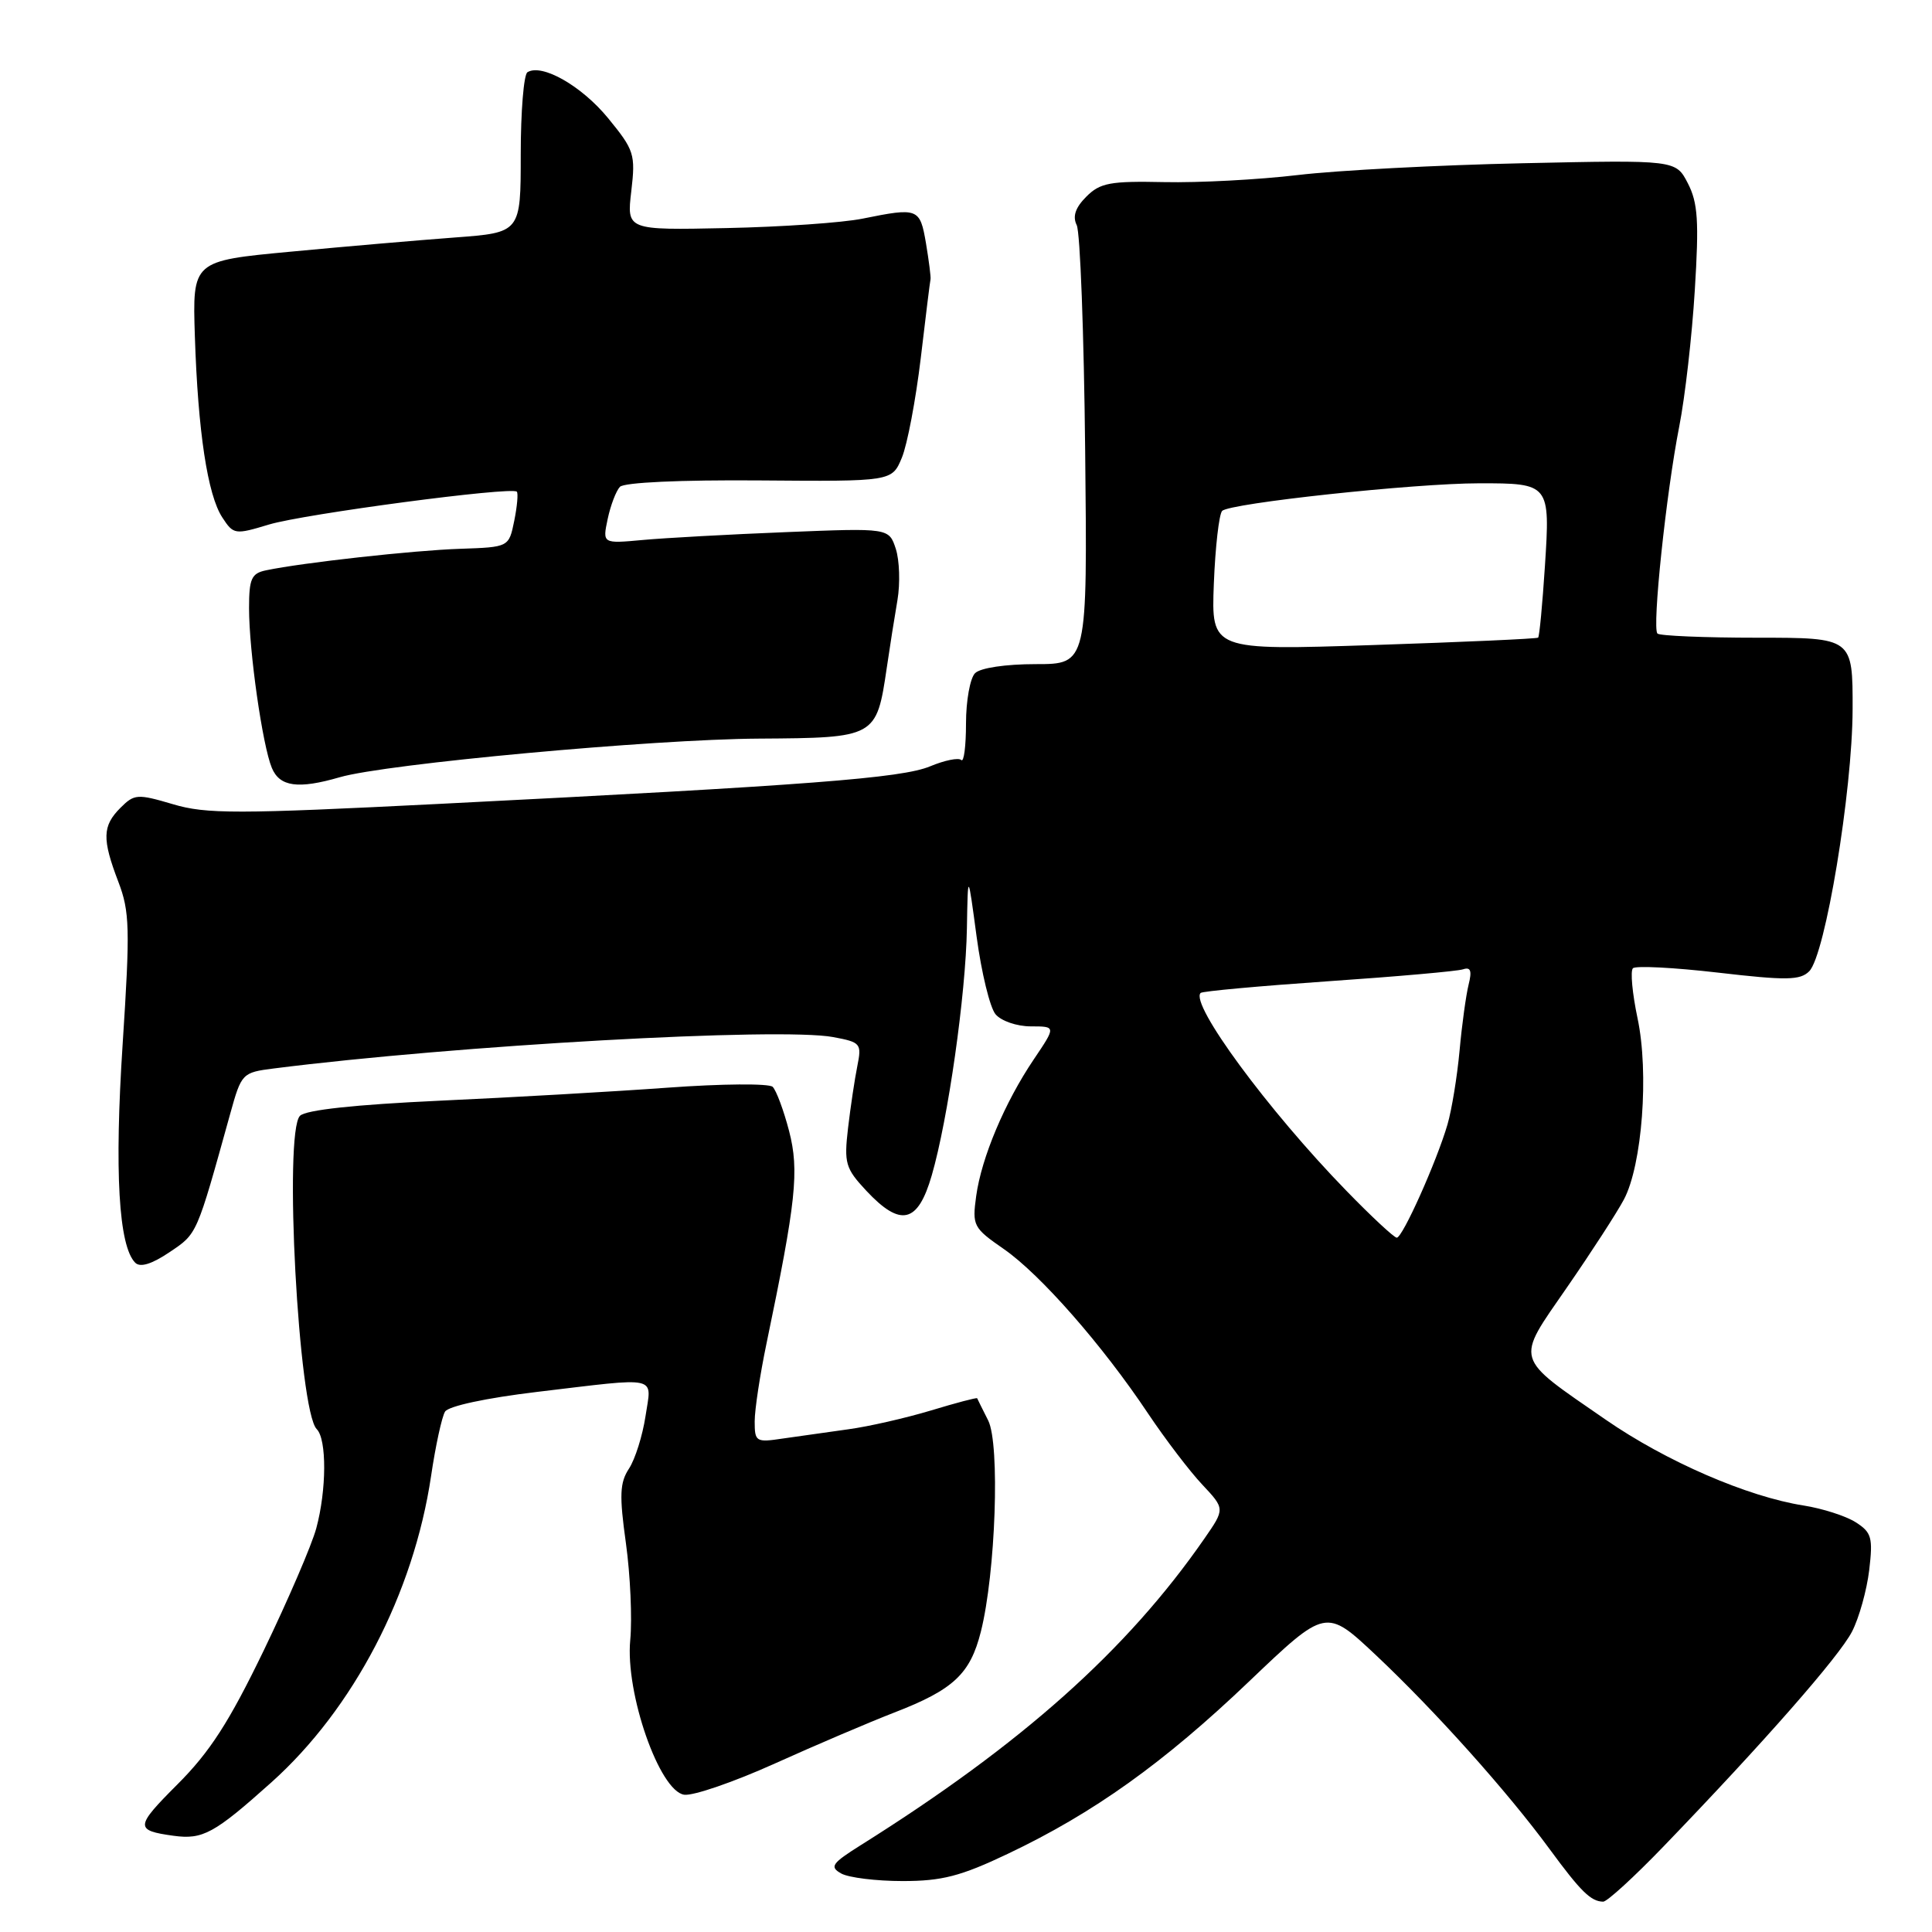 <?xml version="1.0" encoding="UTF-8" standalone="no"?>
<!DOCTYPE svg PUBLIC "-//W3C//DTD SVG 1.1//EN" "http://www.w3.org/Graphics/SVG/1.1/DTD/svg11.dtd" >
<svg xmlns="http://www.w3.org/2000/svg" xmlns:xlink="http://www.w3.org/1999/xlink" version="1.1" viewBox="0 0 256 256">
 <g >
 <path fill="currentColor"
d=" M 220.43 244.66 C 233.73 230.86 243.70 219.50 245.40 216.20 C 246.34 214.38 247.36 210.71 247.68 208.05 C 248.19 203.73 248.00 203.05 245.88 201.70 C 244.57 200.87 241.47 199.88 239.00 199.49 C 231.57 198.33 220.77 193.65 212.77 188.12 C 200.50 179.64 200.76 180.53 207.63 170.59 C 210.86 165.92 214.25 160.68 215.17 158.95 C 217.60 154.39 218.52 142.14 216.98 134.91 C 216.29 131.63 216.01 128.66 216.37 128.30 C 216.73 127.94 221.81 128.20 227.67 128.88 C 236.71 129.93 238.53 129.90 239.73 128.70 C 241.86 126.57 245.45 104.86 245.48 94.00 C 245.50 84.50 245.50 84.50 232.83 84.50 C 225.87 84.50 219.92 84.25 219.62 83.95 C 218.89 83.23 220.78 65.29 222.51 56.50 C 223.27 52.65 224.20 44.53 224.57 38.45 C 225.14 29.30 224.98 26.87 223.65 24.29 C 222.05 21.19 222.05 21.19 201.77 21.63 C 190.62 21.87 177.22 22.57 172.00 23.19 C 166.78 23.81 158.80 24.23 154.27 24.13 C 147.11 23.98 145.78 24.22 143.95 26.05 C 142.49 27.51 142.10 28.67 142.67 29.83 C 143.13 30.75 143.63 44.21 143.79 59.75 C 144.09 88.00 144.09 88.00 137.24 88.00 C 133.25 88.00 129.90 88.50 129.20 89.20 C 128.54 89.86 128.00 92.86 128.00 95.87 C 128.00 98.87 127.72 101.05 127.37 100.71 C 127.03 100.36 125.17 100.74 123.25 101.54 C 119.49 103.11 107.20 104.05 58.20 106.52 C 31.39 107.87 27.32 107.88 22.91 106.56 C 18.20 105.17 17.80 105.20 15.96 107.04 C 13.56 109.44 13.51 111.16 15.68 116.84 C 17.19 120.79 17.25 123.01 16.25 138.37 C 15.15 155.22 15.72 165.12 17.92 167.32 C 18.58 167.98 20.12 167.50 22.48 165.91 C 26.16 163.43 26.01 163.76 30.51 147.56 C 31.99 142.22 32.10 142.11 36.26 141.58 C 60.41 138.51 103.37 136.10 110.41 137.42 C 114.05 138.10 114.20 138.27 113.60 141.26 C 113.25 142.99 112.70 146.68 112.37 149.47 C 111.83 154.14 112.02 154.81 114.79 157.78 C 119.34 162.64 121.62 162.11 123.46 155.75 C 125.62 148.30 127.97 131.82 128.12 123.00 C 128.25 115.50 128.25 115.50 129.41 124.14 C 130.05 128.89 131.17 133.50 131.91 134.39 C 132.65 135.28 134.73 136.00 136.59 136.00 C 139.93 136.00 139.93 136.00 136.99 140.36 C 133.13 146.08 130.05 153.39 129.35 158.48 C 128.81 162.41 128.96 162.70 133.02 165.51 C 137.86 168.87 146.10 178.26 152.14 187.32 C 154.42 190.72 157.64 194.95 159.30 196.71 C 162.32 199.93 162.32 199.93 159.59 203.87 C 149.35 218.65 135.40 231.10 114.09 244.47 C 110.21 246.91 109.89 247.36 111.47 248.25 C 112.46 248.80 116.12 249.25 119.61 249.25 C 124.81 249.25 127.30 248.61 133.54 245.64 C 144.89 240.25 154.20 233.60 165.52 222.79 C 175.69 213.09 175.69 213.09 182.29 219.29 C 190.15 226.69 199.75 237.41 205.32 245.00 C 209.46 250.64 210.80 251.96 212.43 251.98 C 212.94 251.99 216.54 248.70 220.43 244.66 Z  M 35.94 236.19 C 46.83 226.44 54.80 211.17 57.12 195.58 C 57.71 191.58 58.55 187.73 58.97 187.05 C 59.42 186.31 64.45 185.24 71.12 184.44 C 87.62 182.48 86.35 182.19 85.53 187.67 C 85.14 190.23 84.16 193.35 83.35 194.59 C 82.12 196.46 82.05 198.13 82.94 204.50 C 83.52 208.70 83.78 214.48 83.51 217.32 C 82.84 224.34 87.38 237.34 90.66 237.81 C 91.85 237.98 97.25 236.12 102.66 233.68 C 108.07 231.24 115.20 228.20 118.50 226.92 C 126.34 223.89 128.56 221.81 129.97 216.20 C 131.93 208.41 132.52 191.37 130.94 188.22 C 130.18 186.72 129.53 185.40 129.48 185.28 C 129.43 185.16 126.67 185.89 123.34 186.90 C 120.01 187.90 115.08 189.03 112.39 189.39 C 109.70 189.76 105.81 190.31 103.75 190.61 C 100.17 191.15 100.00 191.05 100.00 188.34 C 100.00 186.78 100.71 182.12 101.57 178.00 C 105.49 159.17 105.92 155.14 104.56 149.87 C 103.84 147.11 102.86 144.48 102.38 144.01 C 101.89 143.55 95.65 143.60 88.50 144.12 C 81.35 144.64 67.73 145.42 58.23 145.85 C 47.03 146.37 40.53 147.07 39.75 147.85 C 37.57 150.03 39.56 186.96 41.97 189.37 C 43.31 190.71 43.28 197.43 41.91 202.50 C 41.32 204.70 38.18 211.99 34.94 218.71 C 30.35 228.20 27.81 232.15 23.48 236.47 C 17.89 242.07 17.85 242.54 23.00 243.25 C 26.87 243.78 28.39 242.95 35.94 236.19 Z  M 45.01 102.99 C 51.11 101.21 86.50 97.95 100.56 97.87 C 116.05 97.77 116.14 97.73 117.50 88.50 C 117.90 85.75 118.54 81.70 118.92 79.50 C 119.29 77.30 119.19 74.25 118.70 72.73 C 117.79 69.96 117.79 69.96 104.15 70.51 C 96.64 70.81 88.10 71.28 85.17 71.55 C 79.83 72.04 79.83 72.04 80.52 68.77 C 80.90 66.97 81.63 65.06 82.14 64.51 C 82.70 63.92 90.18 63.58 100.63 63.66 C 118.19 63.80 118.19 63.80 119.50 60.65 C 120.22 58.92 121.34 53.00 122.00 47.50 C 122.65 42.00 123.23 37.27 123.30 37.00 C 123.36 36.73 123.09 34.59 122.70 32.25 C 121.90 27.57 121.67 27.48 114.30 28.97 C 111.66 29.51 103.55 30.07 96.27 30.22 C 83.04 30.50 83.04 30.50 83.65 25.33 C 84.22 20.44 84.05 19.90 80.57 15.65 C 77.07 11.38 71.80 8.38 69.89 9.57 C 69.40 9.87 69.00 14.78 69.00 20.47 C 69.00 30.82 69.00 30.82 60.25 31.47 C 55.44 31.83 45.65 32.67 38.50 33.35 C 25.50 34.57 25.50 34.57 25.82 44.54 C 26.23 57.16 27.50 65.59 29.46 68.57 C 30.94 70.84 31.13 70.87 35.65 69.50 C 40.32 68.10 67.79 64.45 68.48 65.15 C 68.68 65.35 68.53 67.09 68.14 69.01 C 67.43 72.50 67.43 72.50 60.96 72.72 C 54.83 72.92 40.11 74.55 35.25 75.57 C 33.32 75.97 33.00 76.68 33.00 80.58 C 33.00 86.29 34.78 98.78 36.02 101.75 C 37.06 104.25 39.50 104.59 45.01 102.99 Z  M 178.37 157.75 C 168.02 147.11 157.65 133.02 159.09 131.57 C 159.32 131.34 166.93 130.65 176.01 130.02 C 185.08 129.40 193.11 128.69 193.86 128.44 C 194.87 128.10 195.06 128.63 194.60 130.46 C 194.26 131.83 193.71 135.77 193.40 139.22 C 193.08 142.68 192.36 147.07 191.80 149.00 C 190.36 153.92 185.85 164.00 185.08 164.00 C 184.73 164.00 181.71 161.19 178.37 157.75 Z  M 160.84 77.34 C 161.03 72.48 161.53 68.14 161.94 67.70 C 162.91 66.68 187.43 64.04 196.00 64.04 C 205.34 64.03 205.42 64.12 204.71 75.01 C 204.38 80.08 203.98 84.34 203.81 84.49 C 203.64 84.64 193.82 85.08 182.00 85.47 C 160.50 86.18 160.50 86.18 160.84 77.34 Z "/>
</g>
</svg>